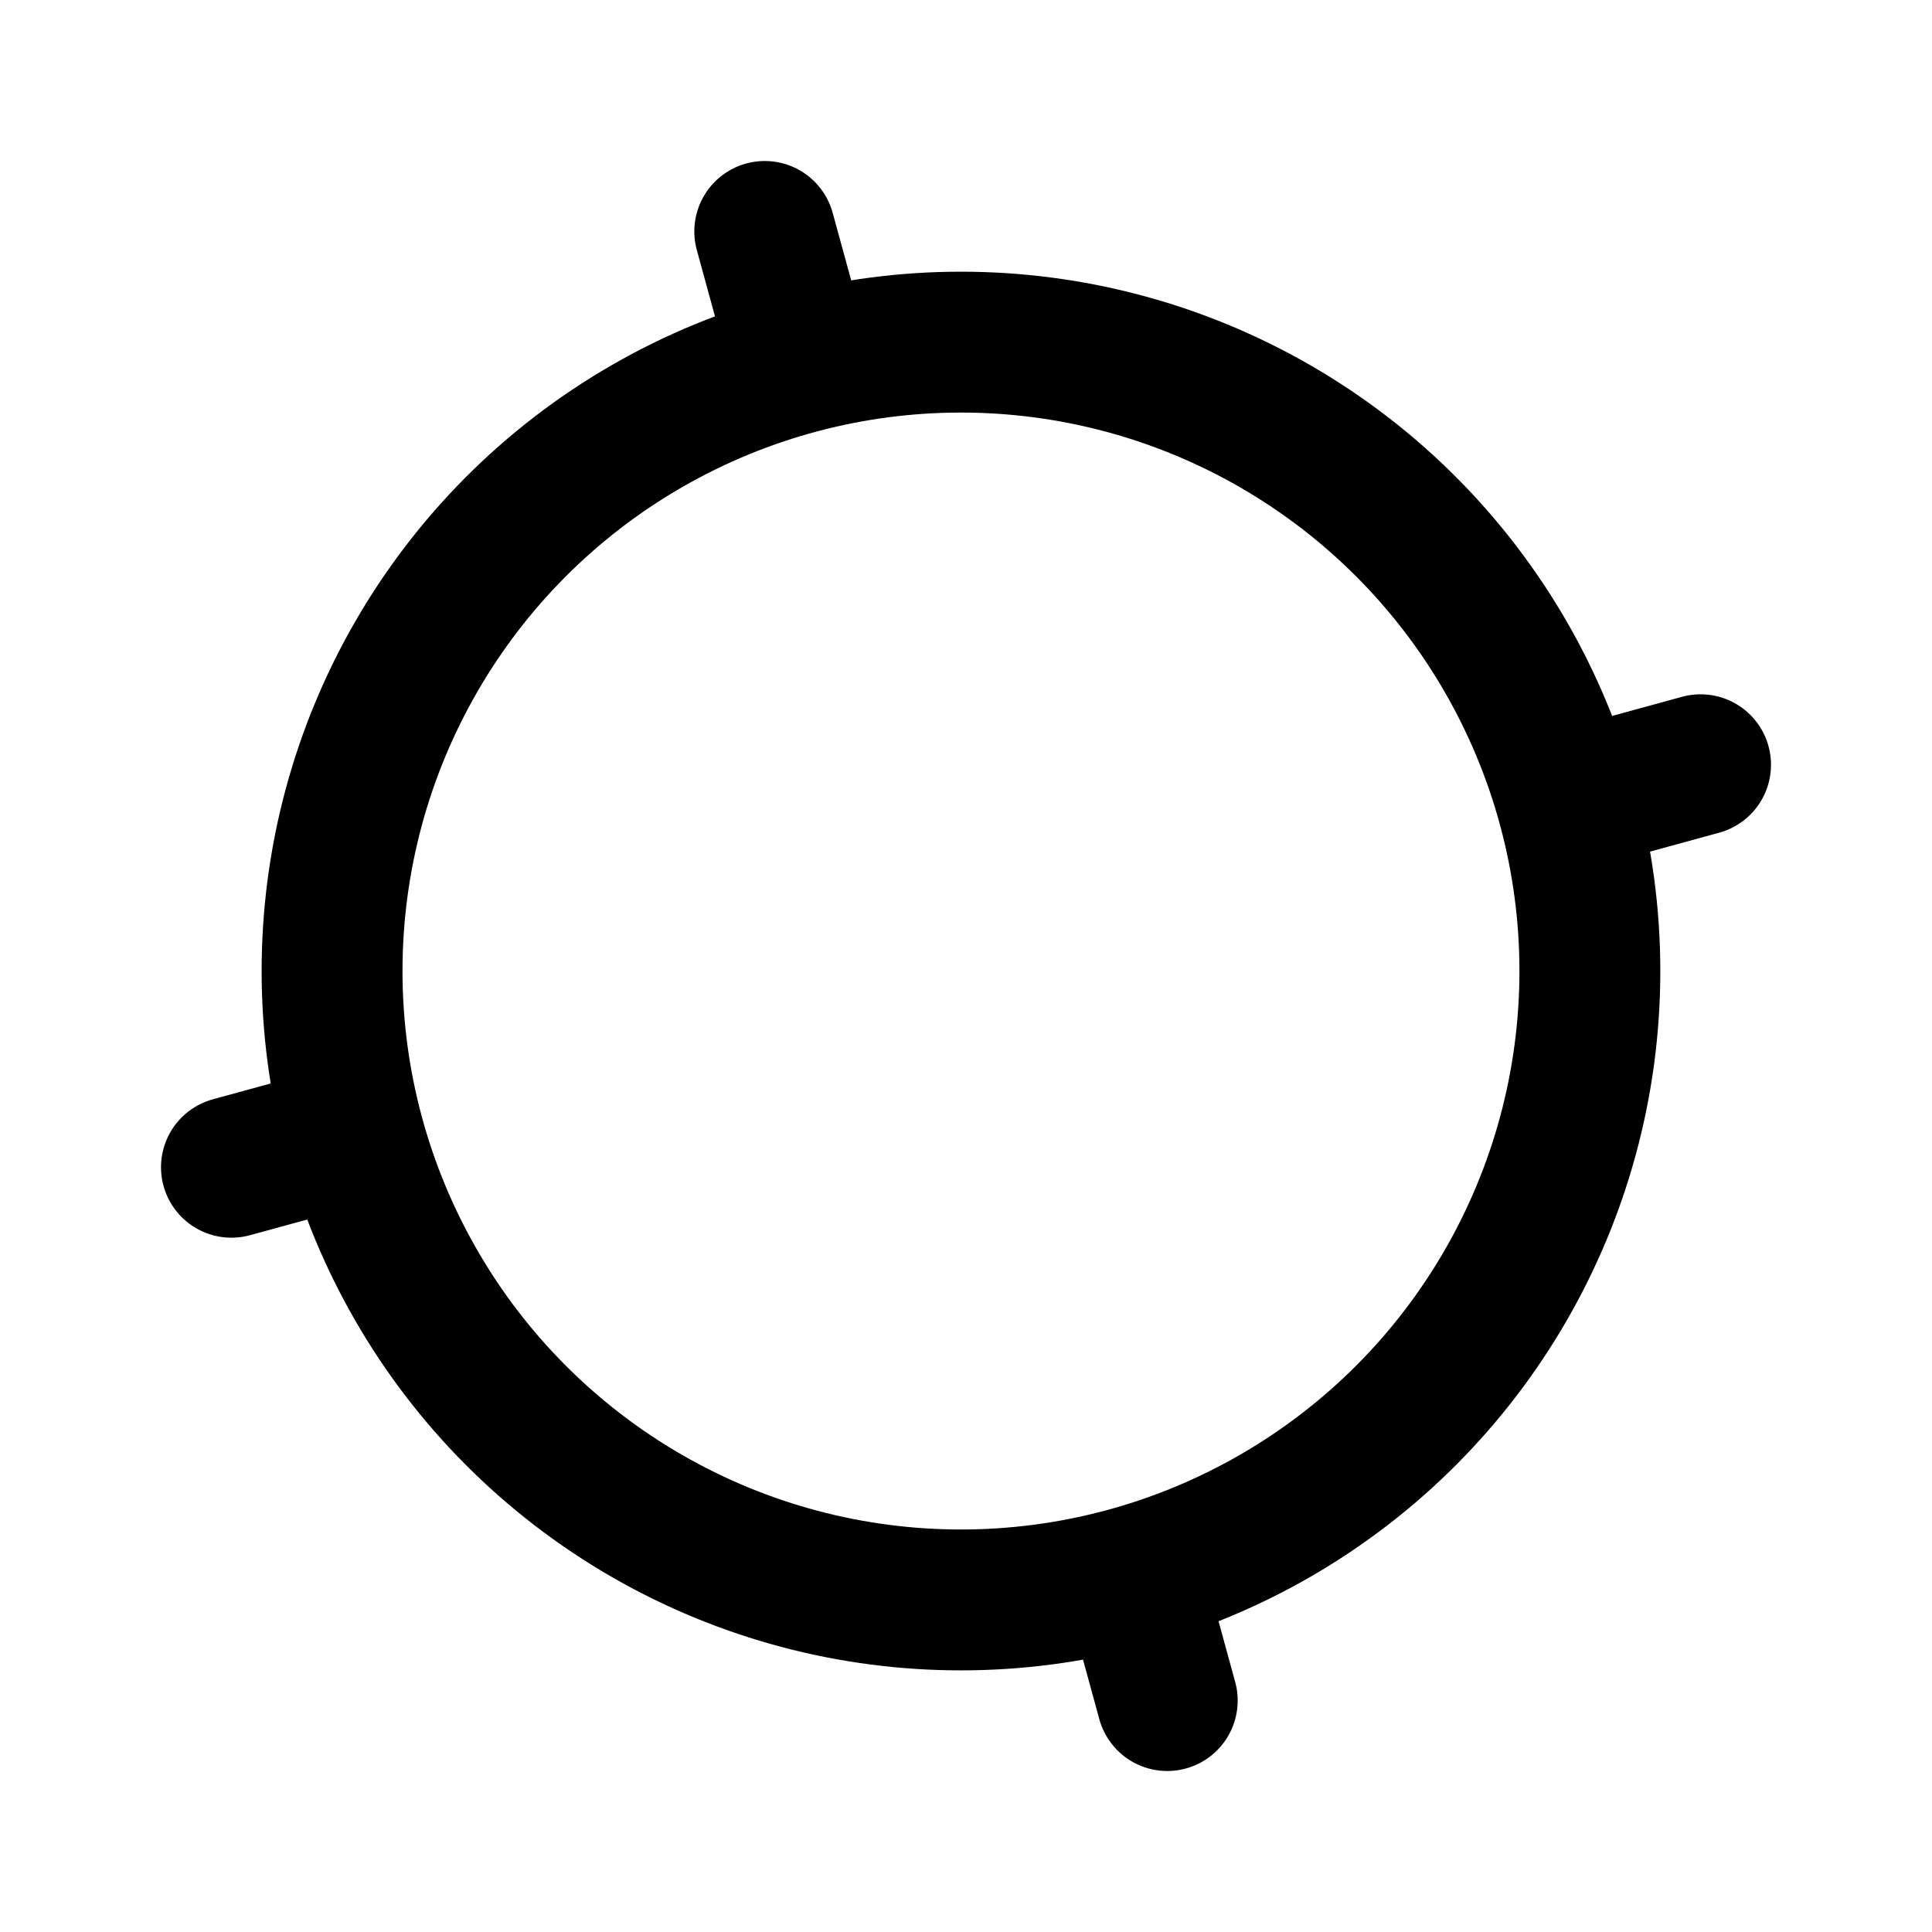<svg width="192" height="192" viewBox="0 0 192 192" fill="none" xmlns="http://www.w3.org/2000/svg"><circle cx="95.5" cy="96.5" r="62.5" stroke="#000" stroke-width="14" stroke-linecap="round" stroke-linejoin="round"/><path d="m76 23 3.238 11.817M116 169l-2.808-10.25M23 116l10.95-3M169 76l-12.5 3.425" stroke="#000" stroke-width="14" stroke-linecap="round" stroke-linejoin="round"/></svg>